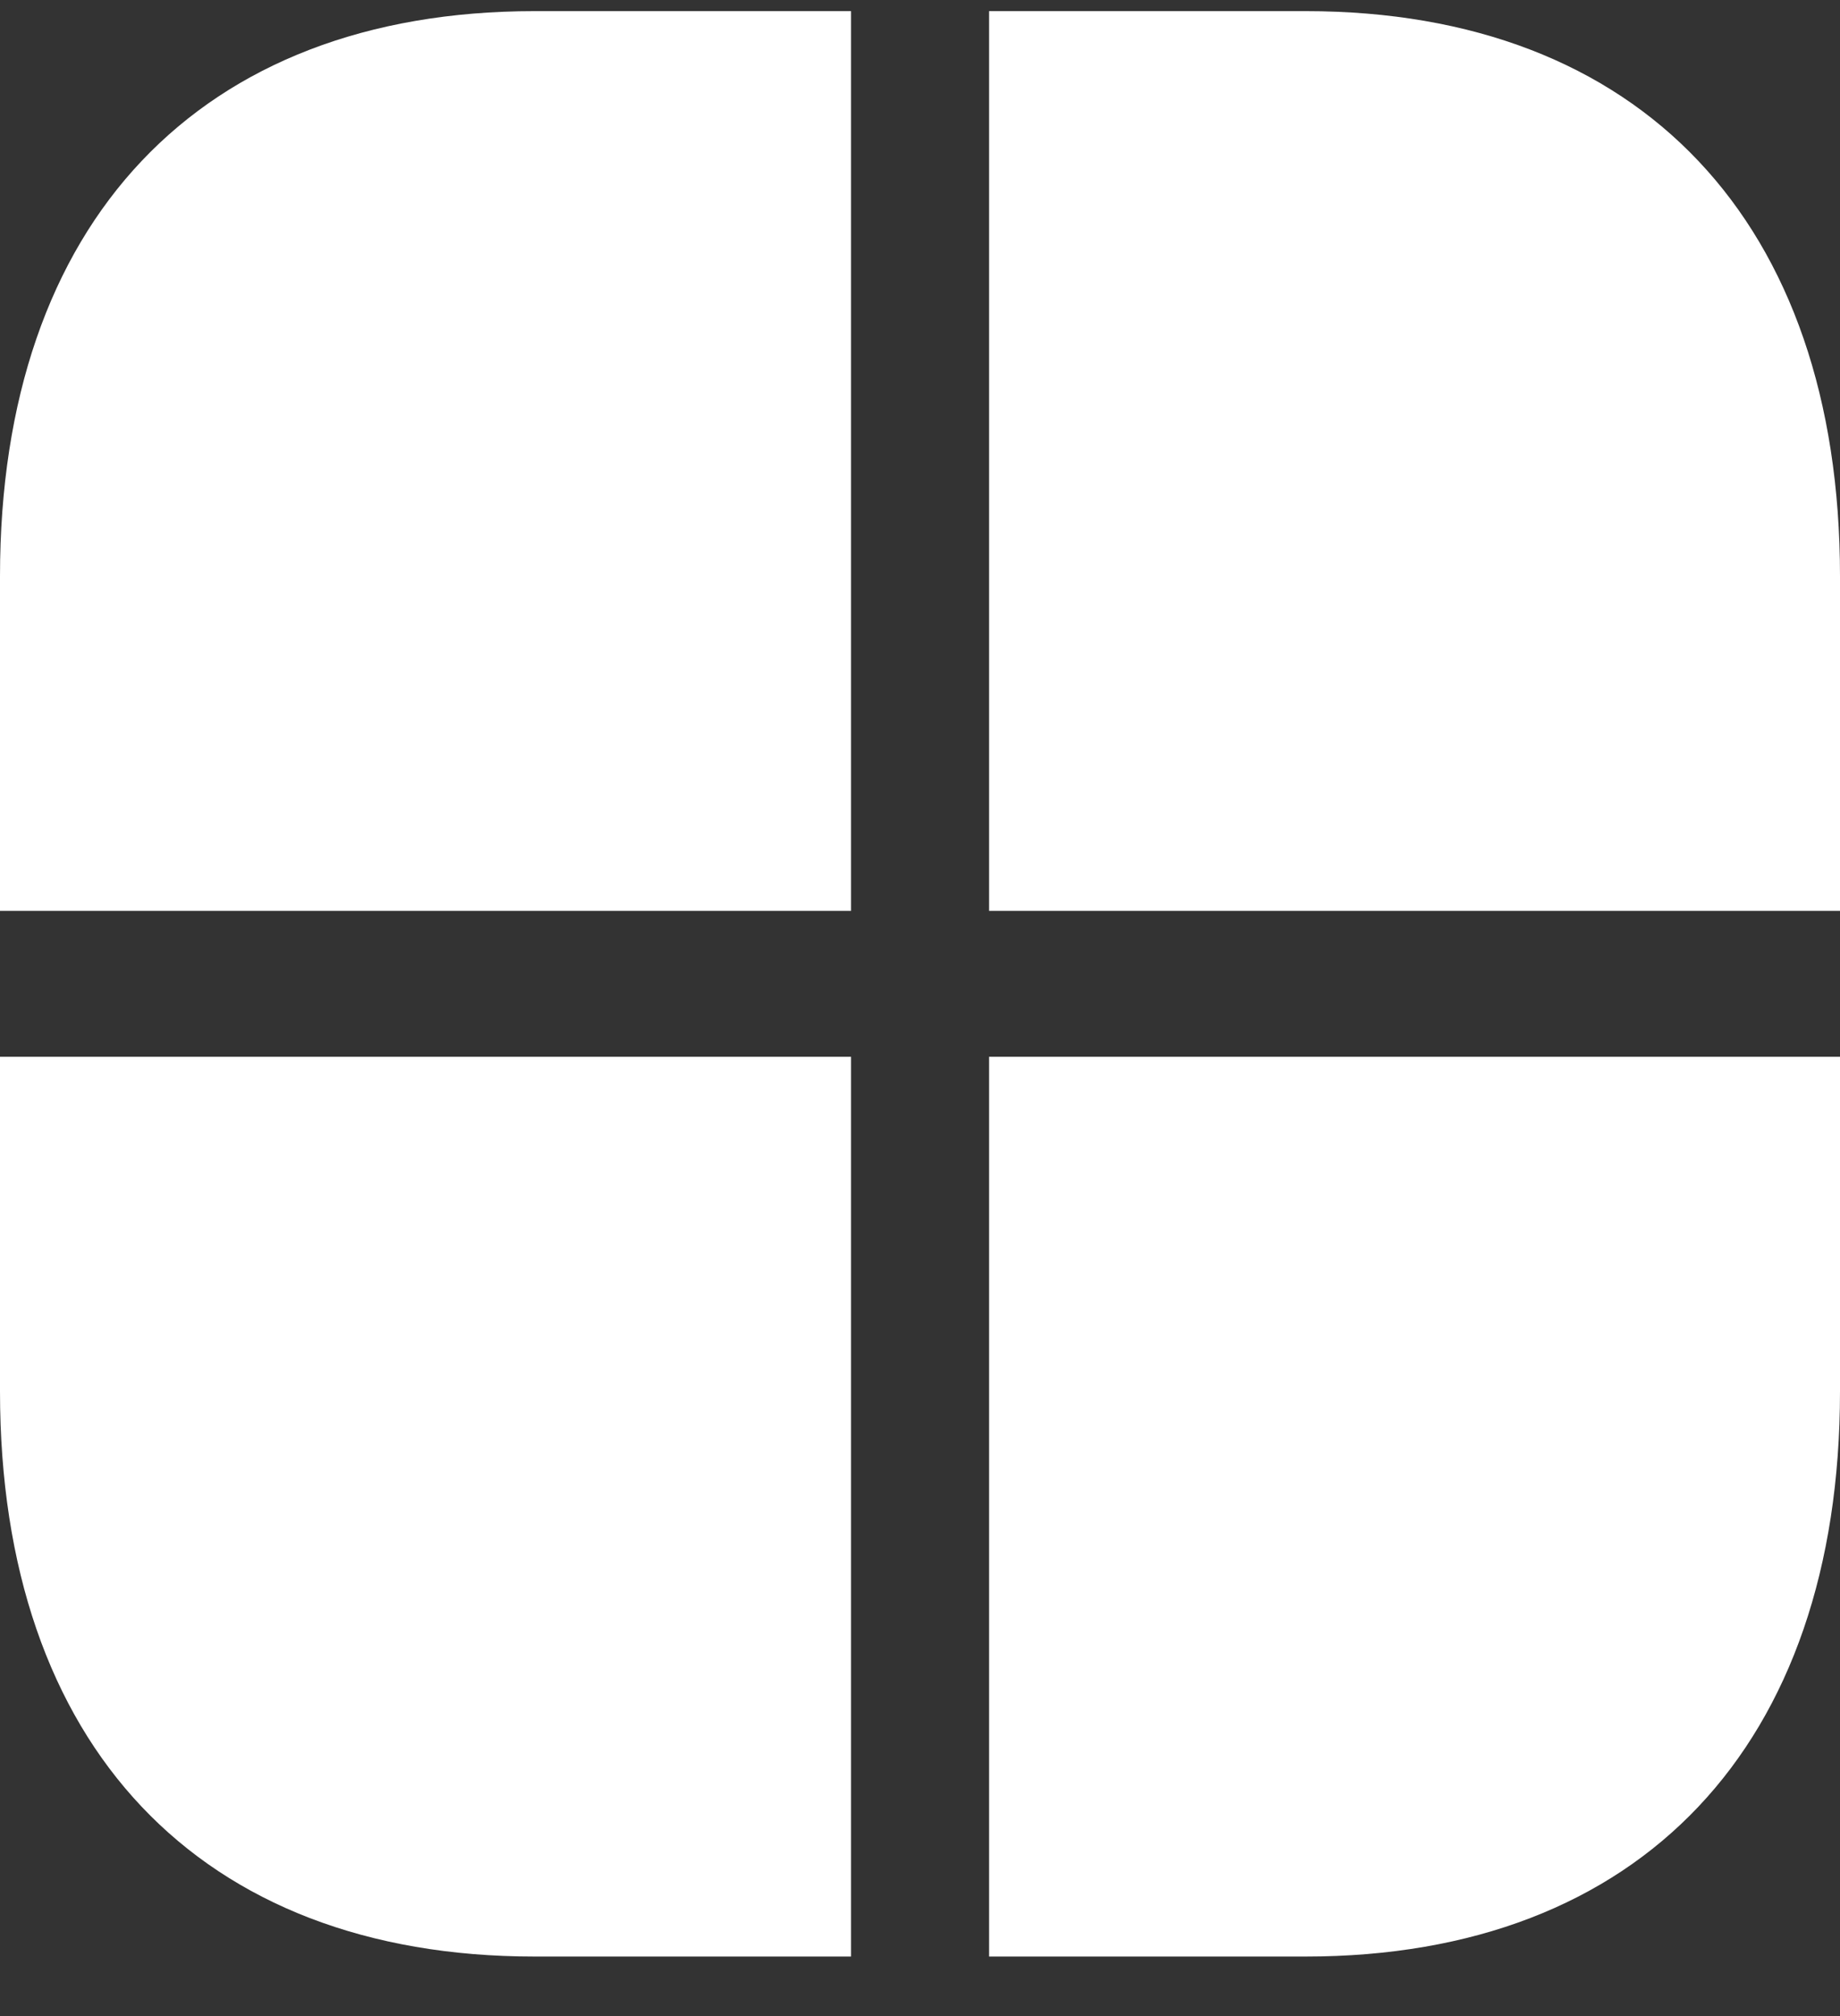 <svg width="21" height="23" viewBox="0 0 21 23" fill="none" xmlns="http://www.w3.org/2000/svg">
<rect x="0" y="0" width="21" height="23" fill="#333333" stroke="none"/>
<path d="M9.713 12.056V22.321H6.101C2.279 22.321 0 19.913 0 15.873V12.056H9.713Z" fill="white"/>
<path d="M21 6.574V10.392H11.288V0.127H14.9C18.722 0.127 21 2.535 21 6.574Z" fill="white"/>
<path d="M9.713 0.127V10.392H0V6.574C0 2.535 2.279 0.127 6.101 0.127H9.713Z" fill="white"/>
<path d="M21 12.056V15.873C21 19.913 18.722 22.321 14.9 22.321H11.288V12.056H21Z" fill="white"/>
</svg>
